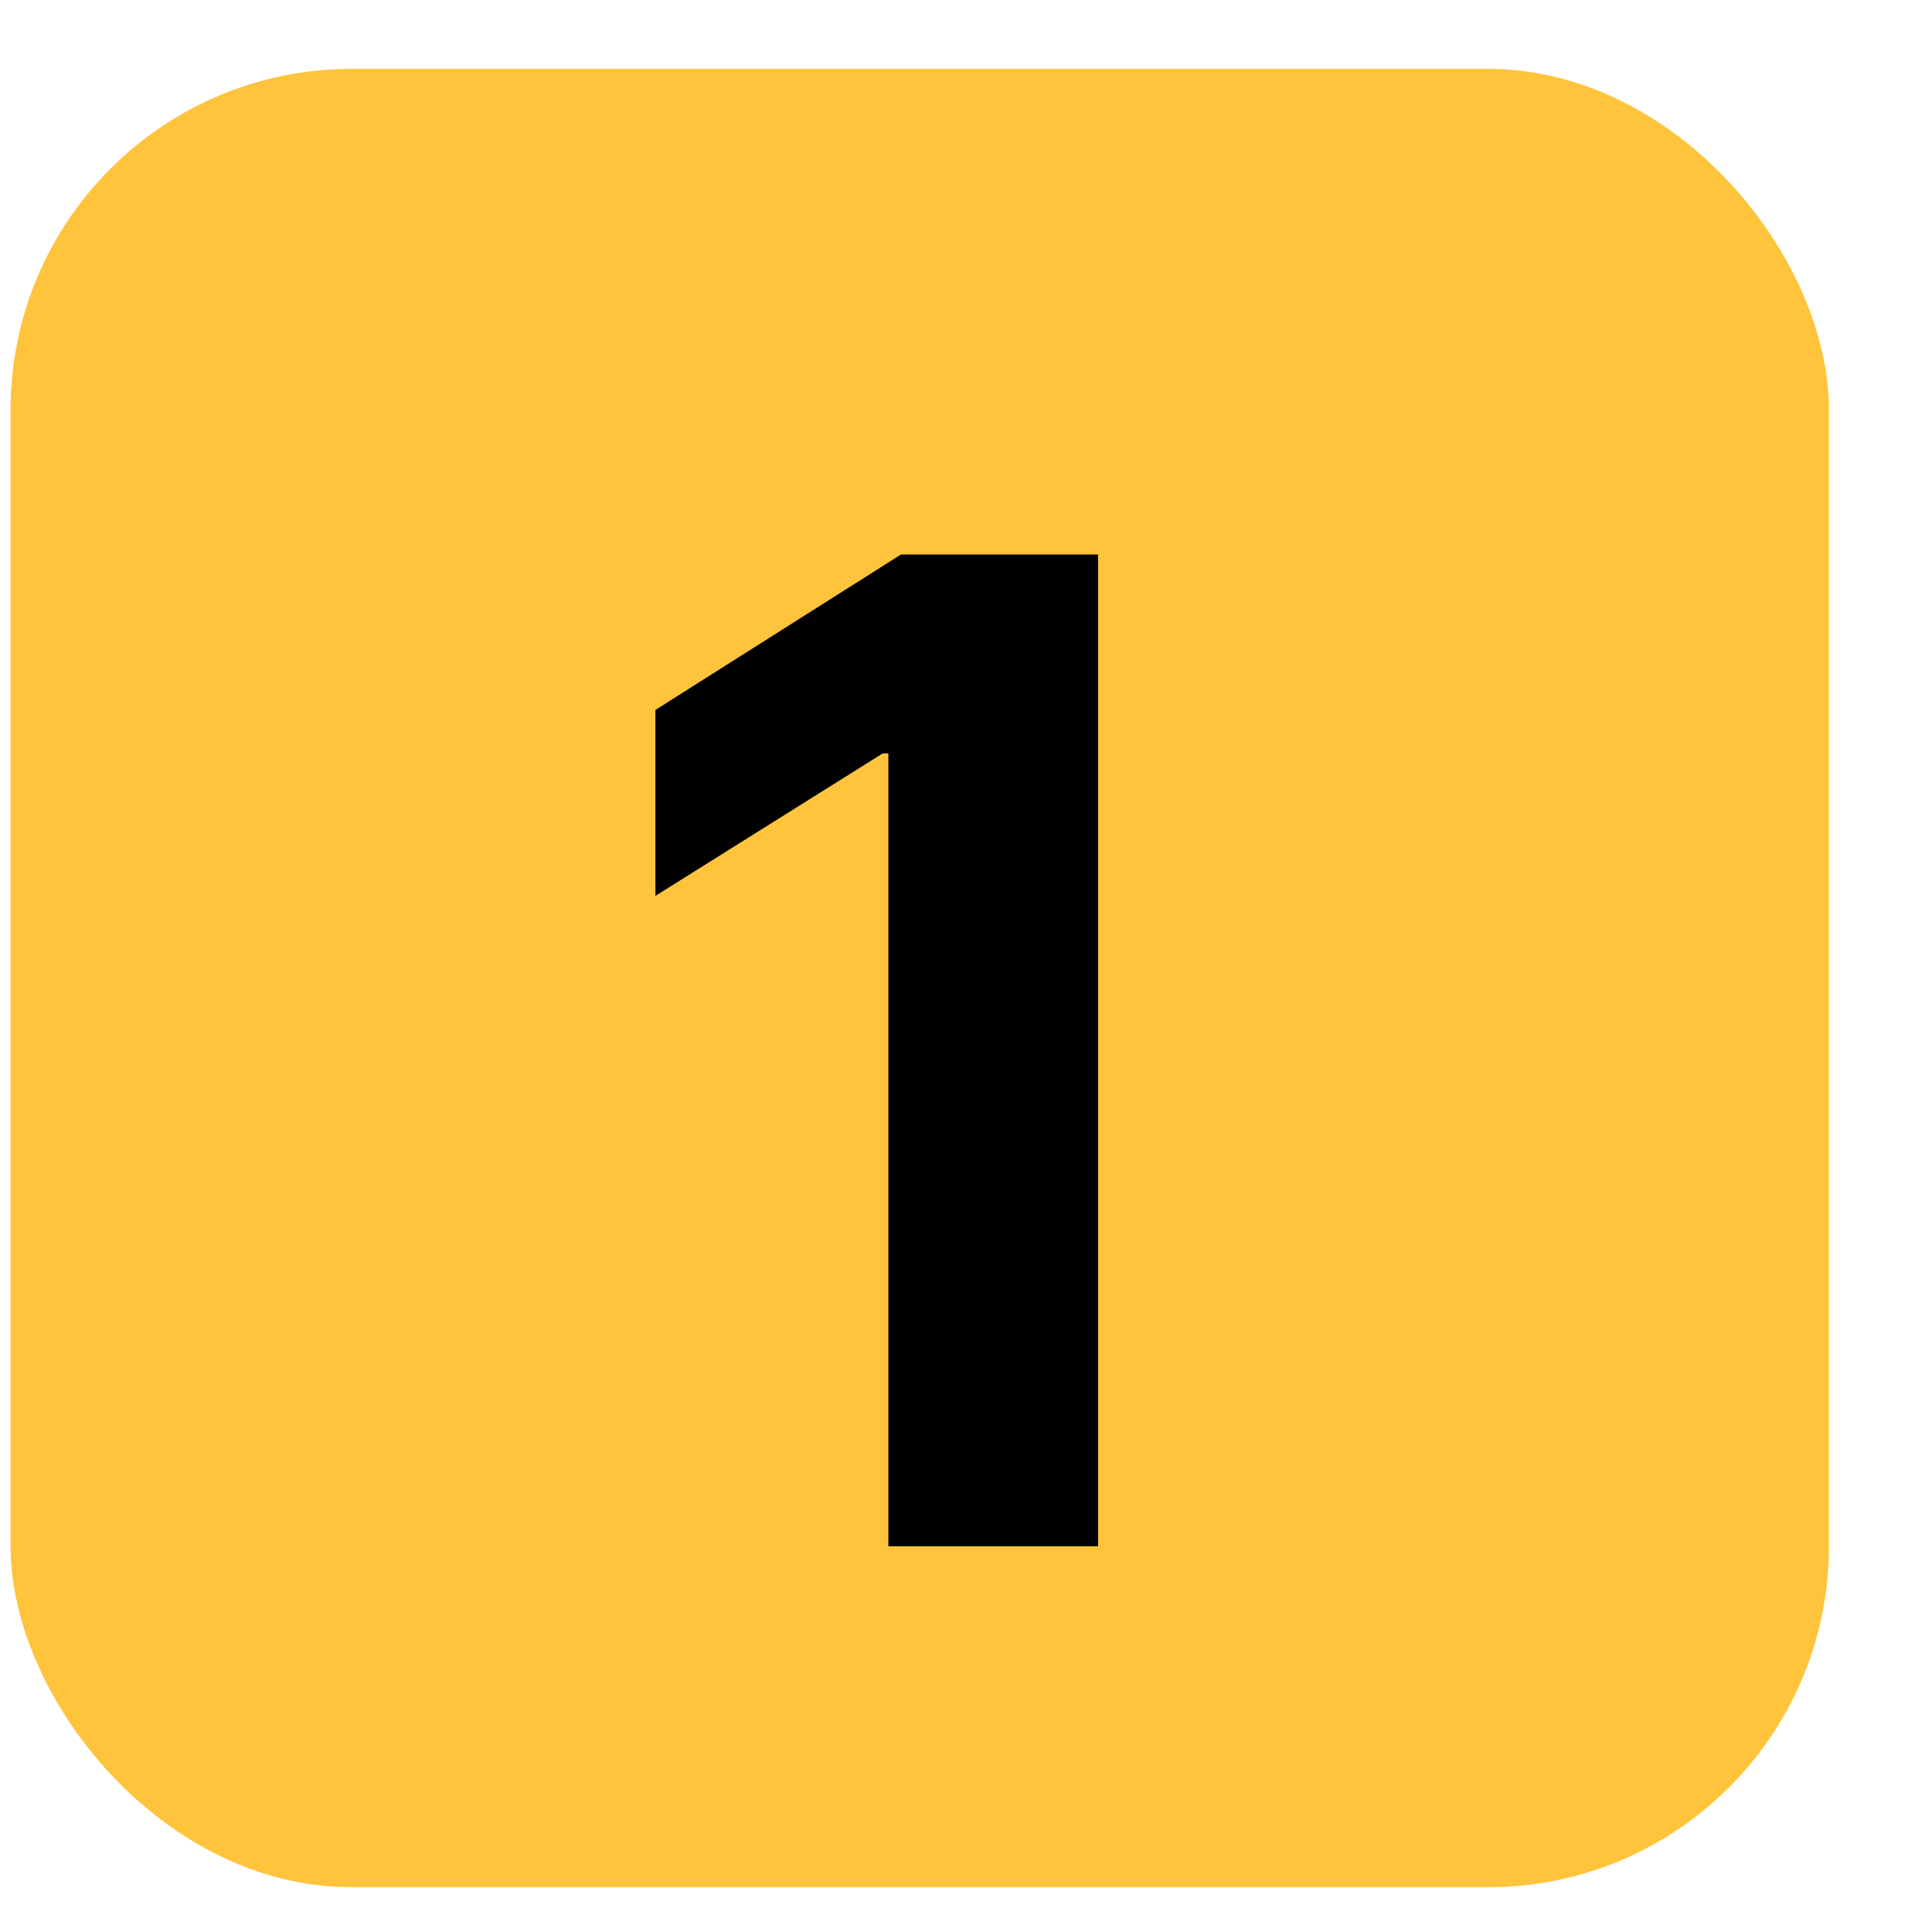<svg width="17" height="17" viewBox="0 0 17 17" fill="none" xmlns="http://www.w3.org/2000/svg">
<rect x="0.093" y="0.606" width="16" height="16" rx="3" fill="#FFC43C"/>
<path d="M9.662 4.879V13.606H7.817V6.63H7.766L5.767 7.883V6.247L7.928 4.879H9.662Z" fill="black"/>
</svg>
